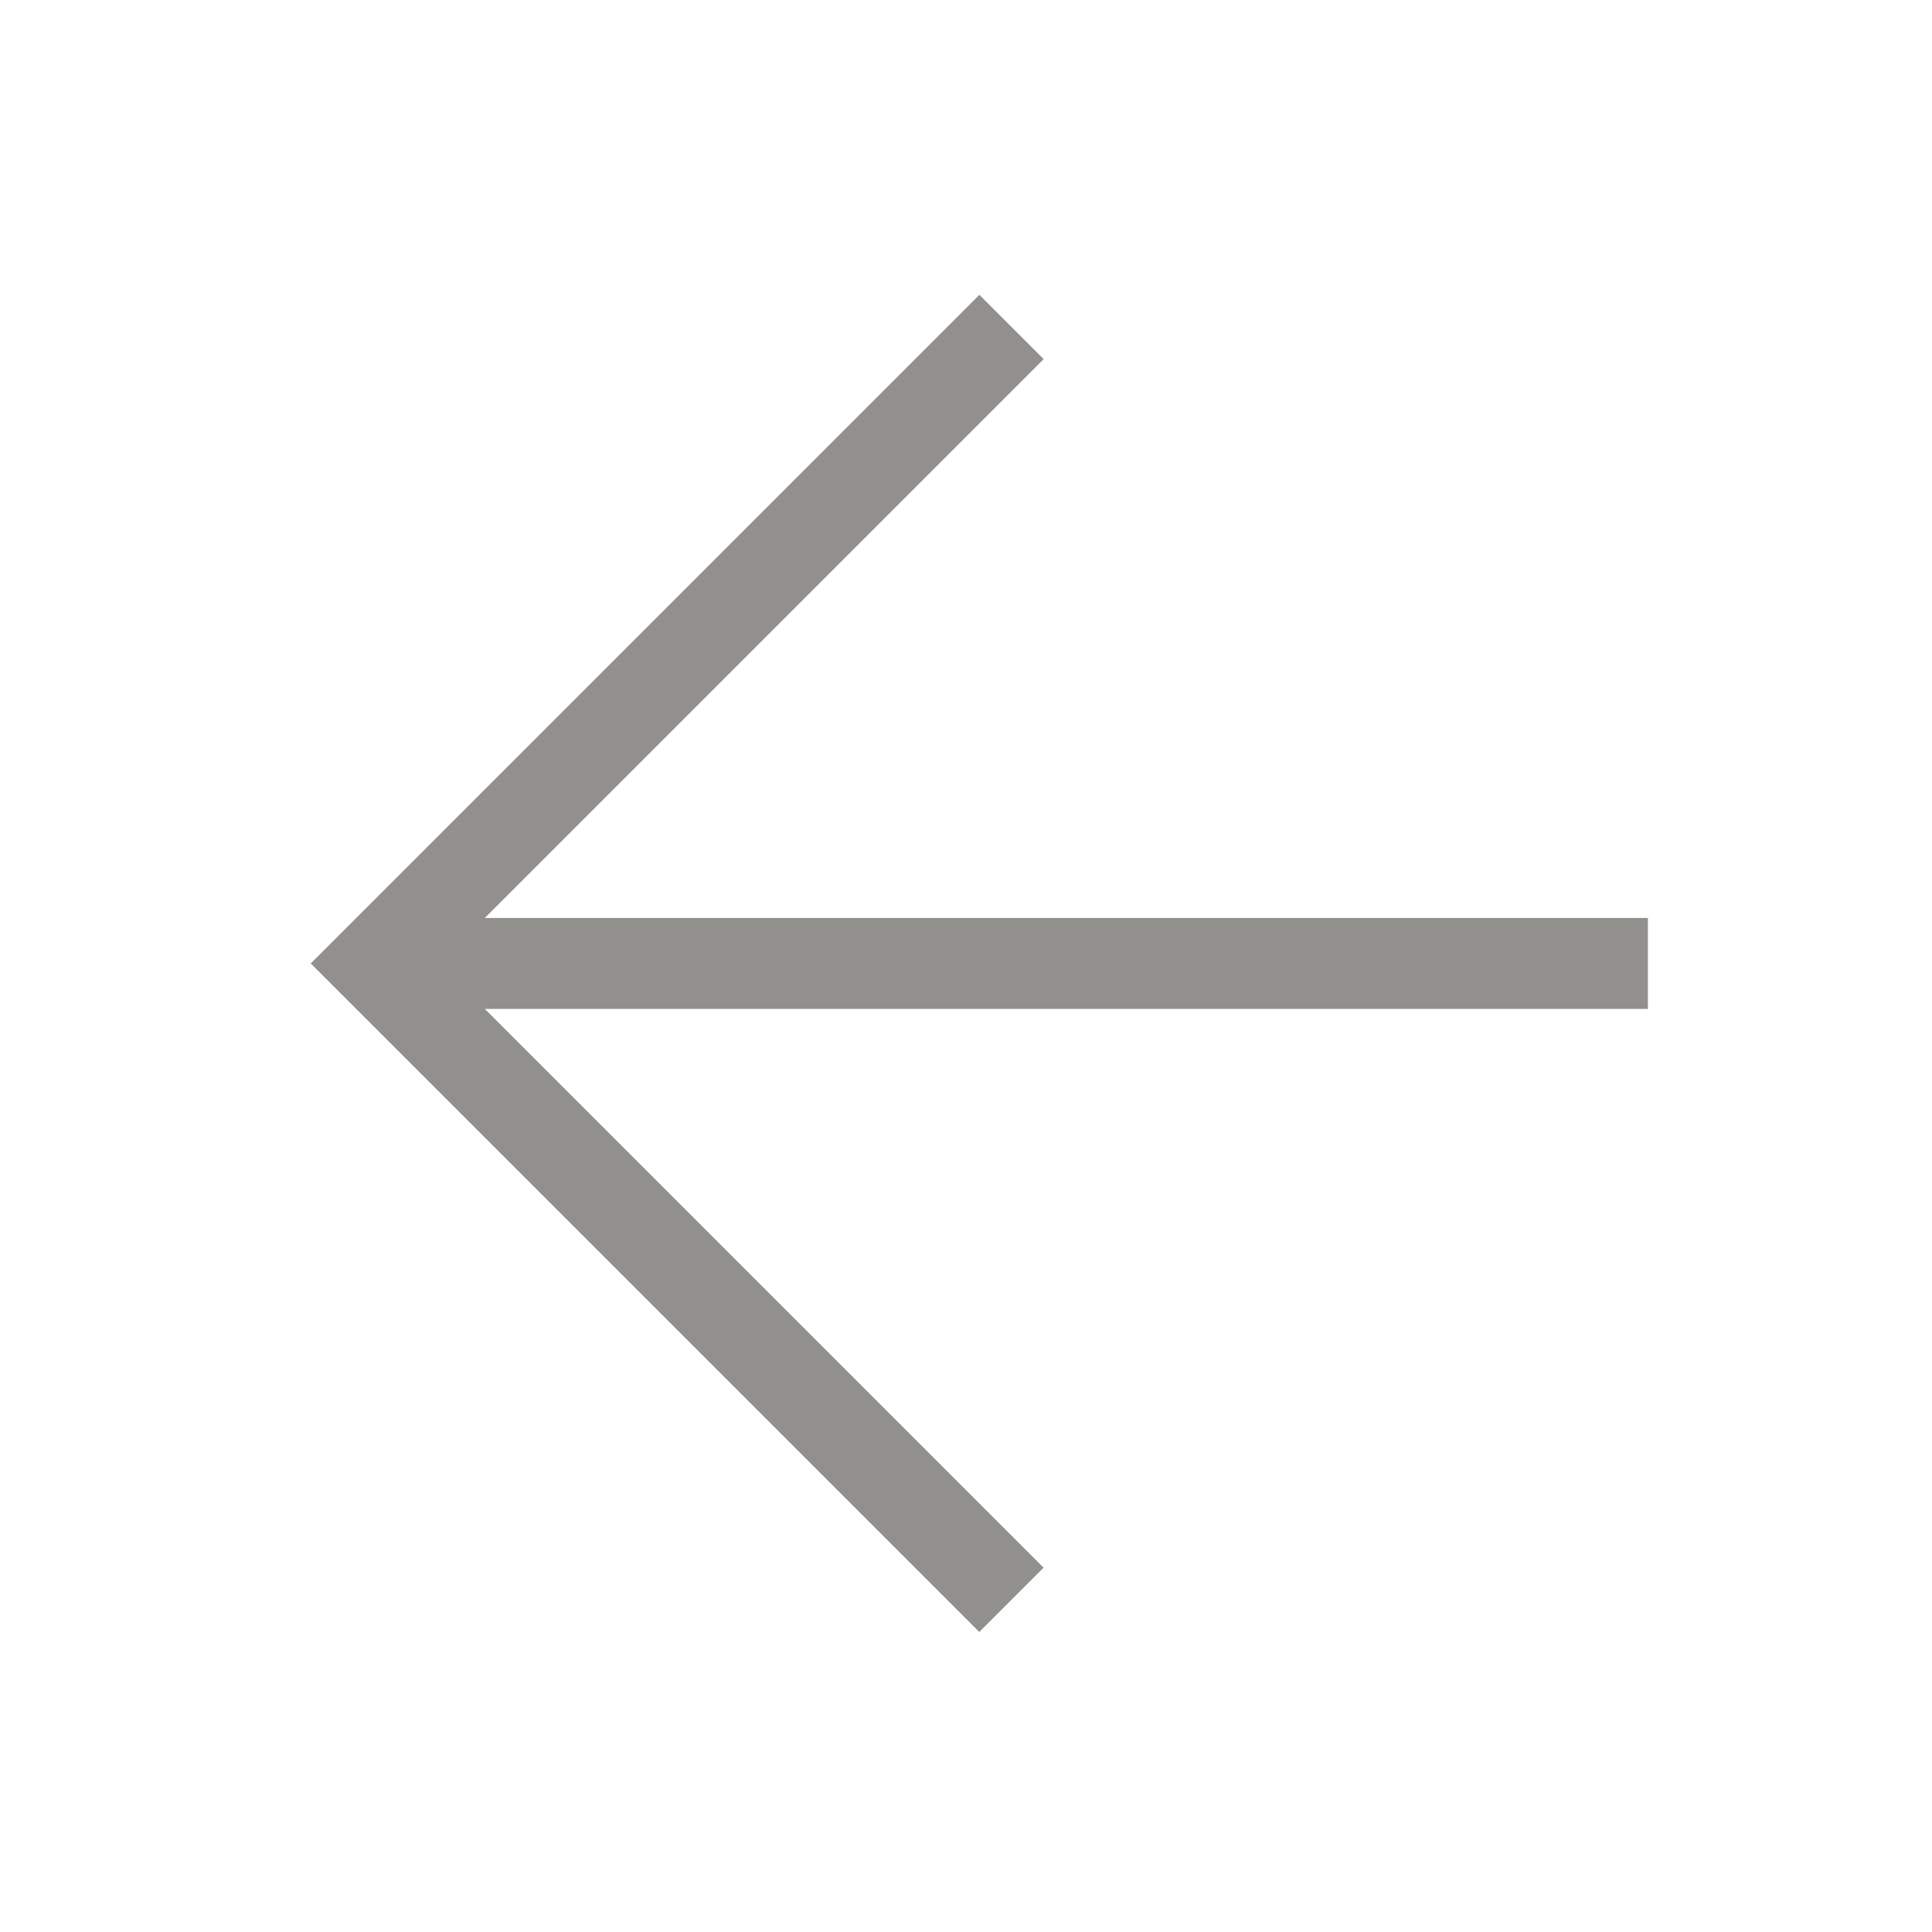 <!-- Generated by IcoMoon.io -->
<svg version="1.1" xmlns="http://www.w3.org/2000/svg" width="40" height="40" viewBox="0 0 40 40">
<title>th-arrow-left</title>
<path fill="#91908d" d="M34.118 20.888h-24.081l11.569 11.569-1.331 1.331-13.841-13.841 13.843-13.843 1.331 1.331-11.571 11.571h24.081v1.882z"></path>
</svg>
